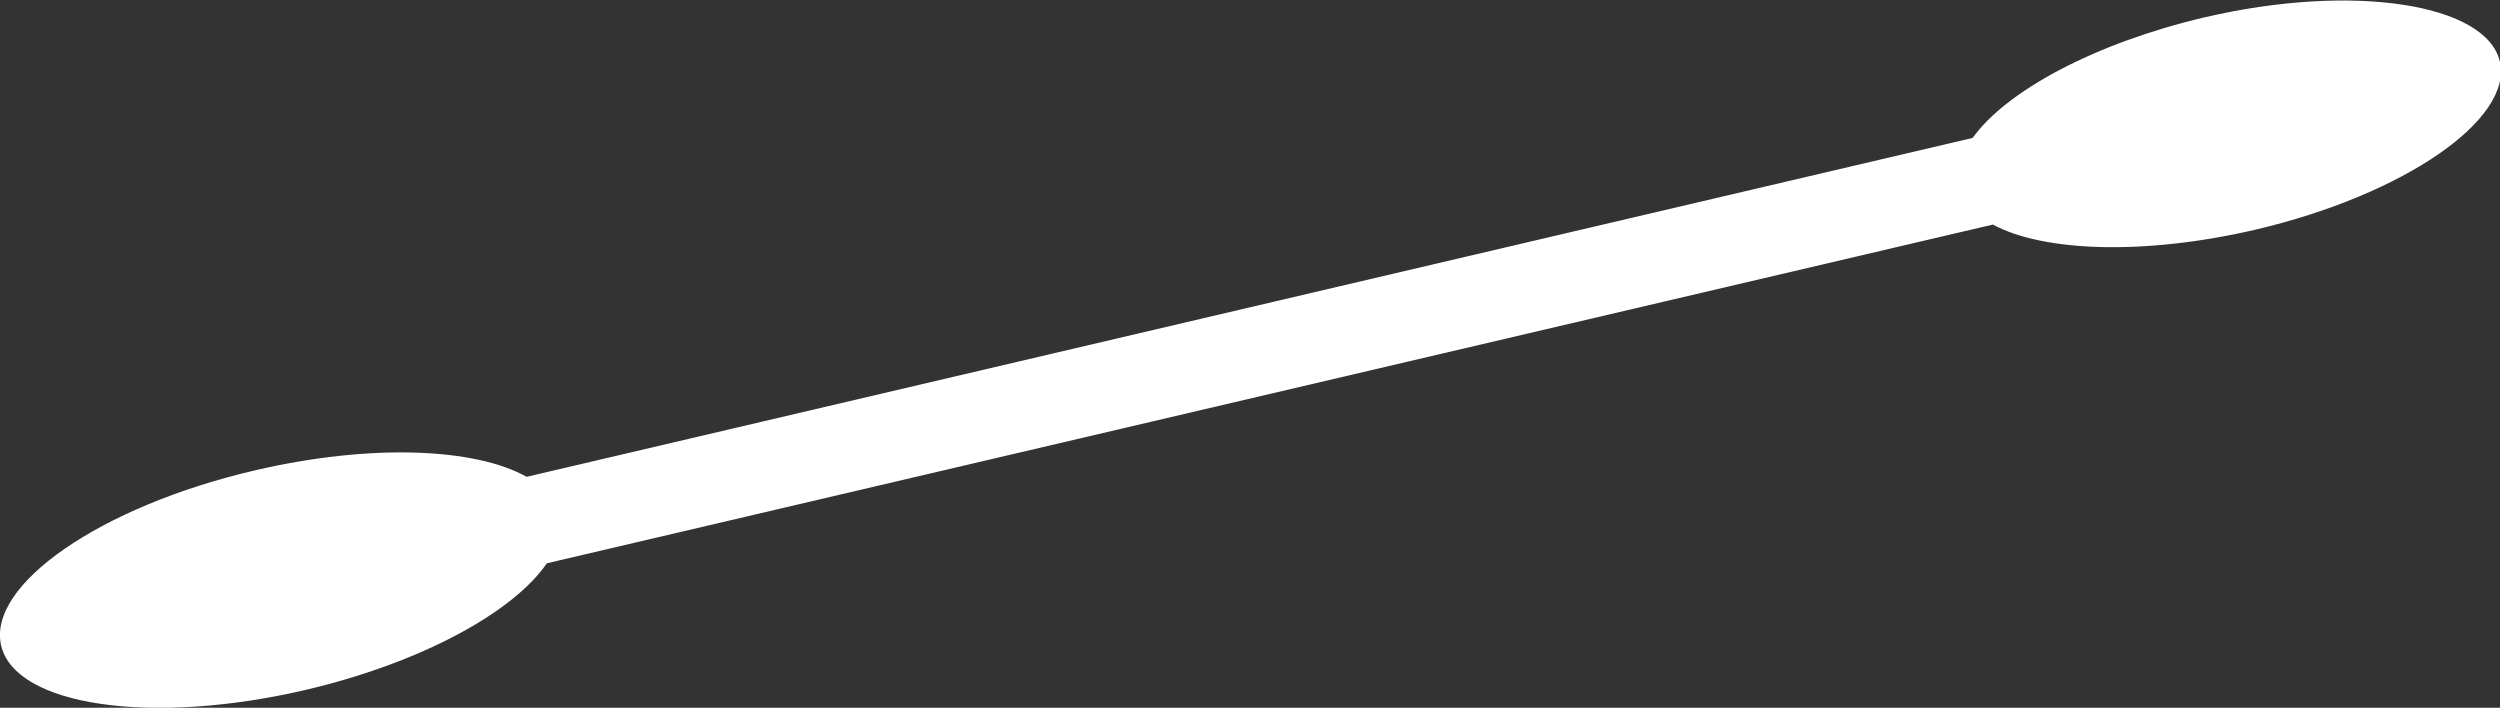 <svg xmlns="http://www.w3.org/2000/svg" viewBox="0 0 133.59 37.82"><rect x="0" y="0" width="133.59" height="37.82" fill="#333333" stroke="none"/><defs><style>.cls-1{fill:#fff;}</style></defs><title>straw1Recurso 16</title><g id="Capa_2" data-name="Capa 2"><g id="Capa_1-2" data-name="Capa 1"><path class="cls-1" d="M16.35,36.86c6.14-1.44,11.08-4.14,12.87-6.76L106.49,12c2.71,1.46,8.08,1.65,14,.28,8-1.87,13.82-5.92,13.09-9S125.75-.93,117.79.93c-5.87,1.38-10.59,3.94-12.38,6.44L28.14,25.48c-2.77-1.56-8.39-1.78-14.54-.34C5.37,27.06-.69,31.25.06,34.49S8.11,38.79,16.35,36.86Z"/></g></g></svg>